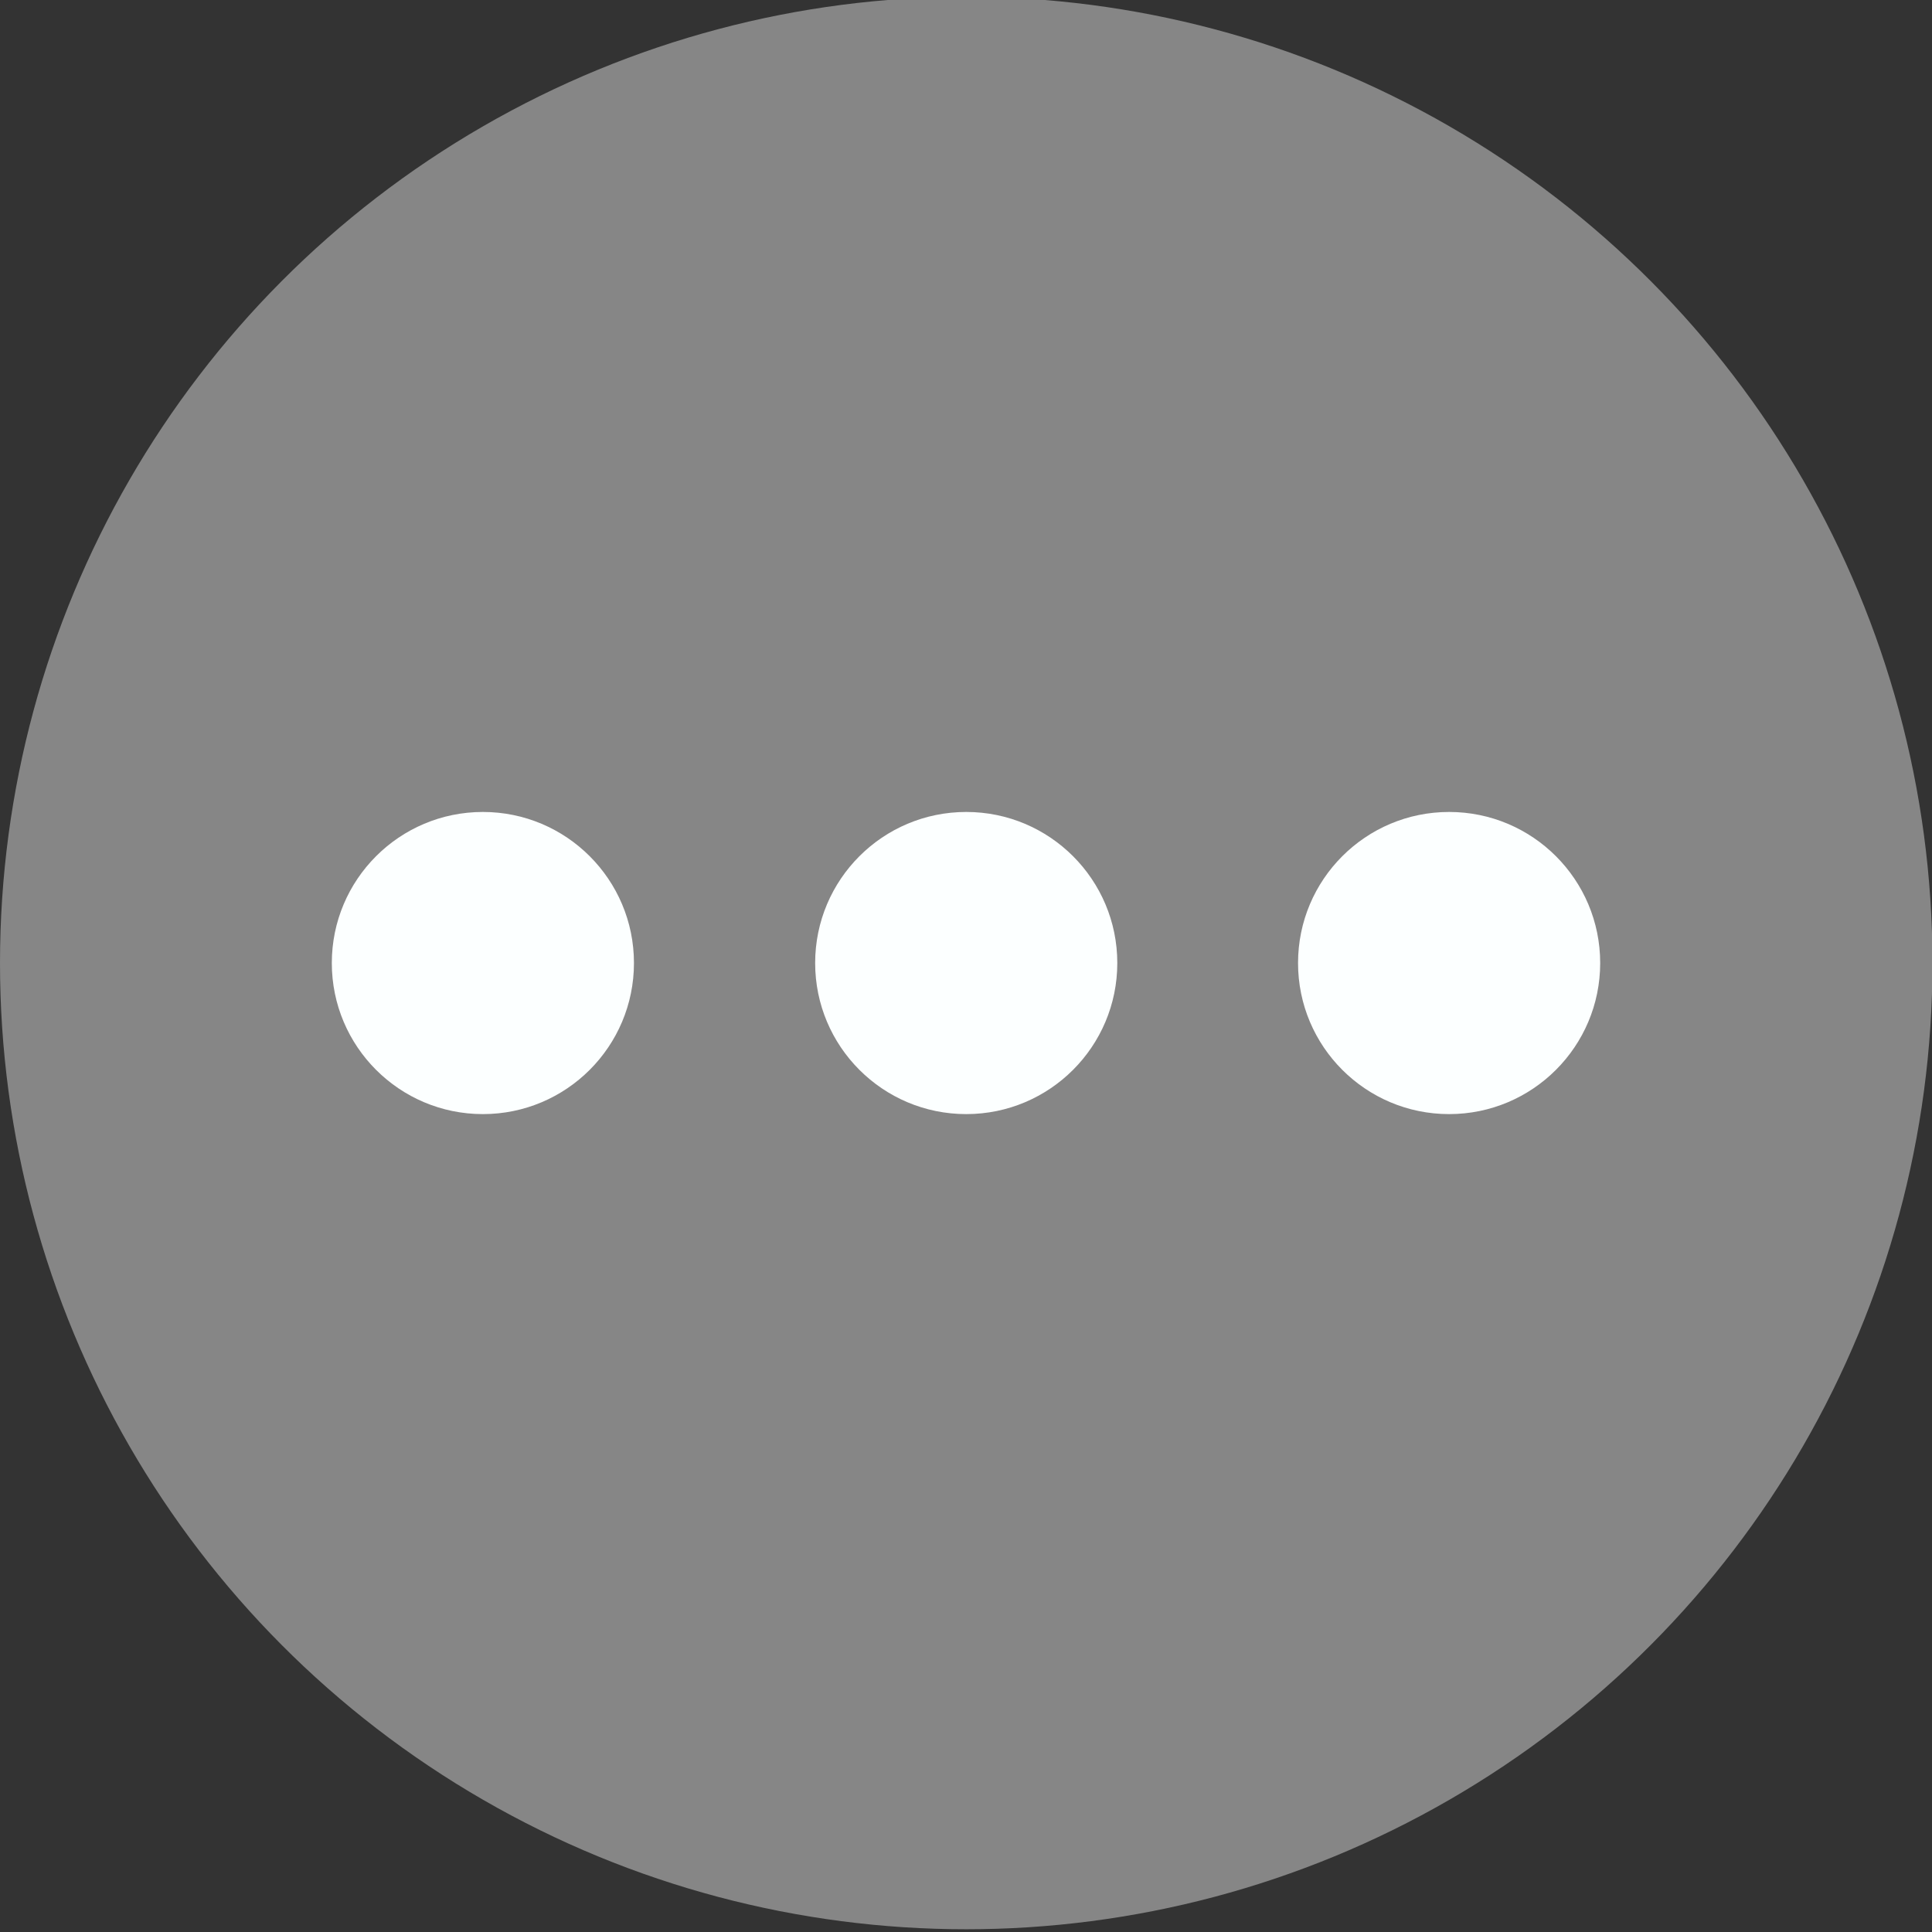 <svg xmlns="http://www.w3.org/2000/svg" height="16" width="16" version="1.1" viewBox="0 0 4.233 4.233"><rect x="0" y="0" width="4.233" height="4.233" fill="#333333" stroke="none"/><g transform="translate(0 -292.77)"><circle stroke-width=".251" cy="294.88" cx="2.117" r="2.117" fill="#868686"/><g fill="#fcffff"><circle cy="294.88" cx="2.117" r=".331"/><circle cx="1.058" cy="294.88" r=".331"/><circle cx="3.175" cy="294.88" r=".331"/></g></g></svg>
